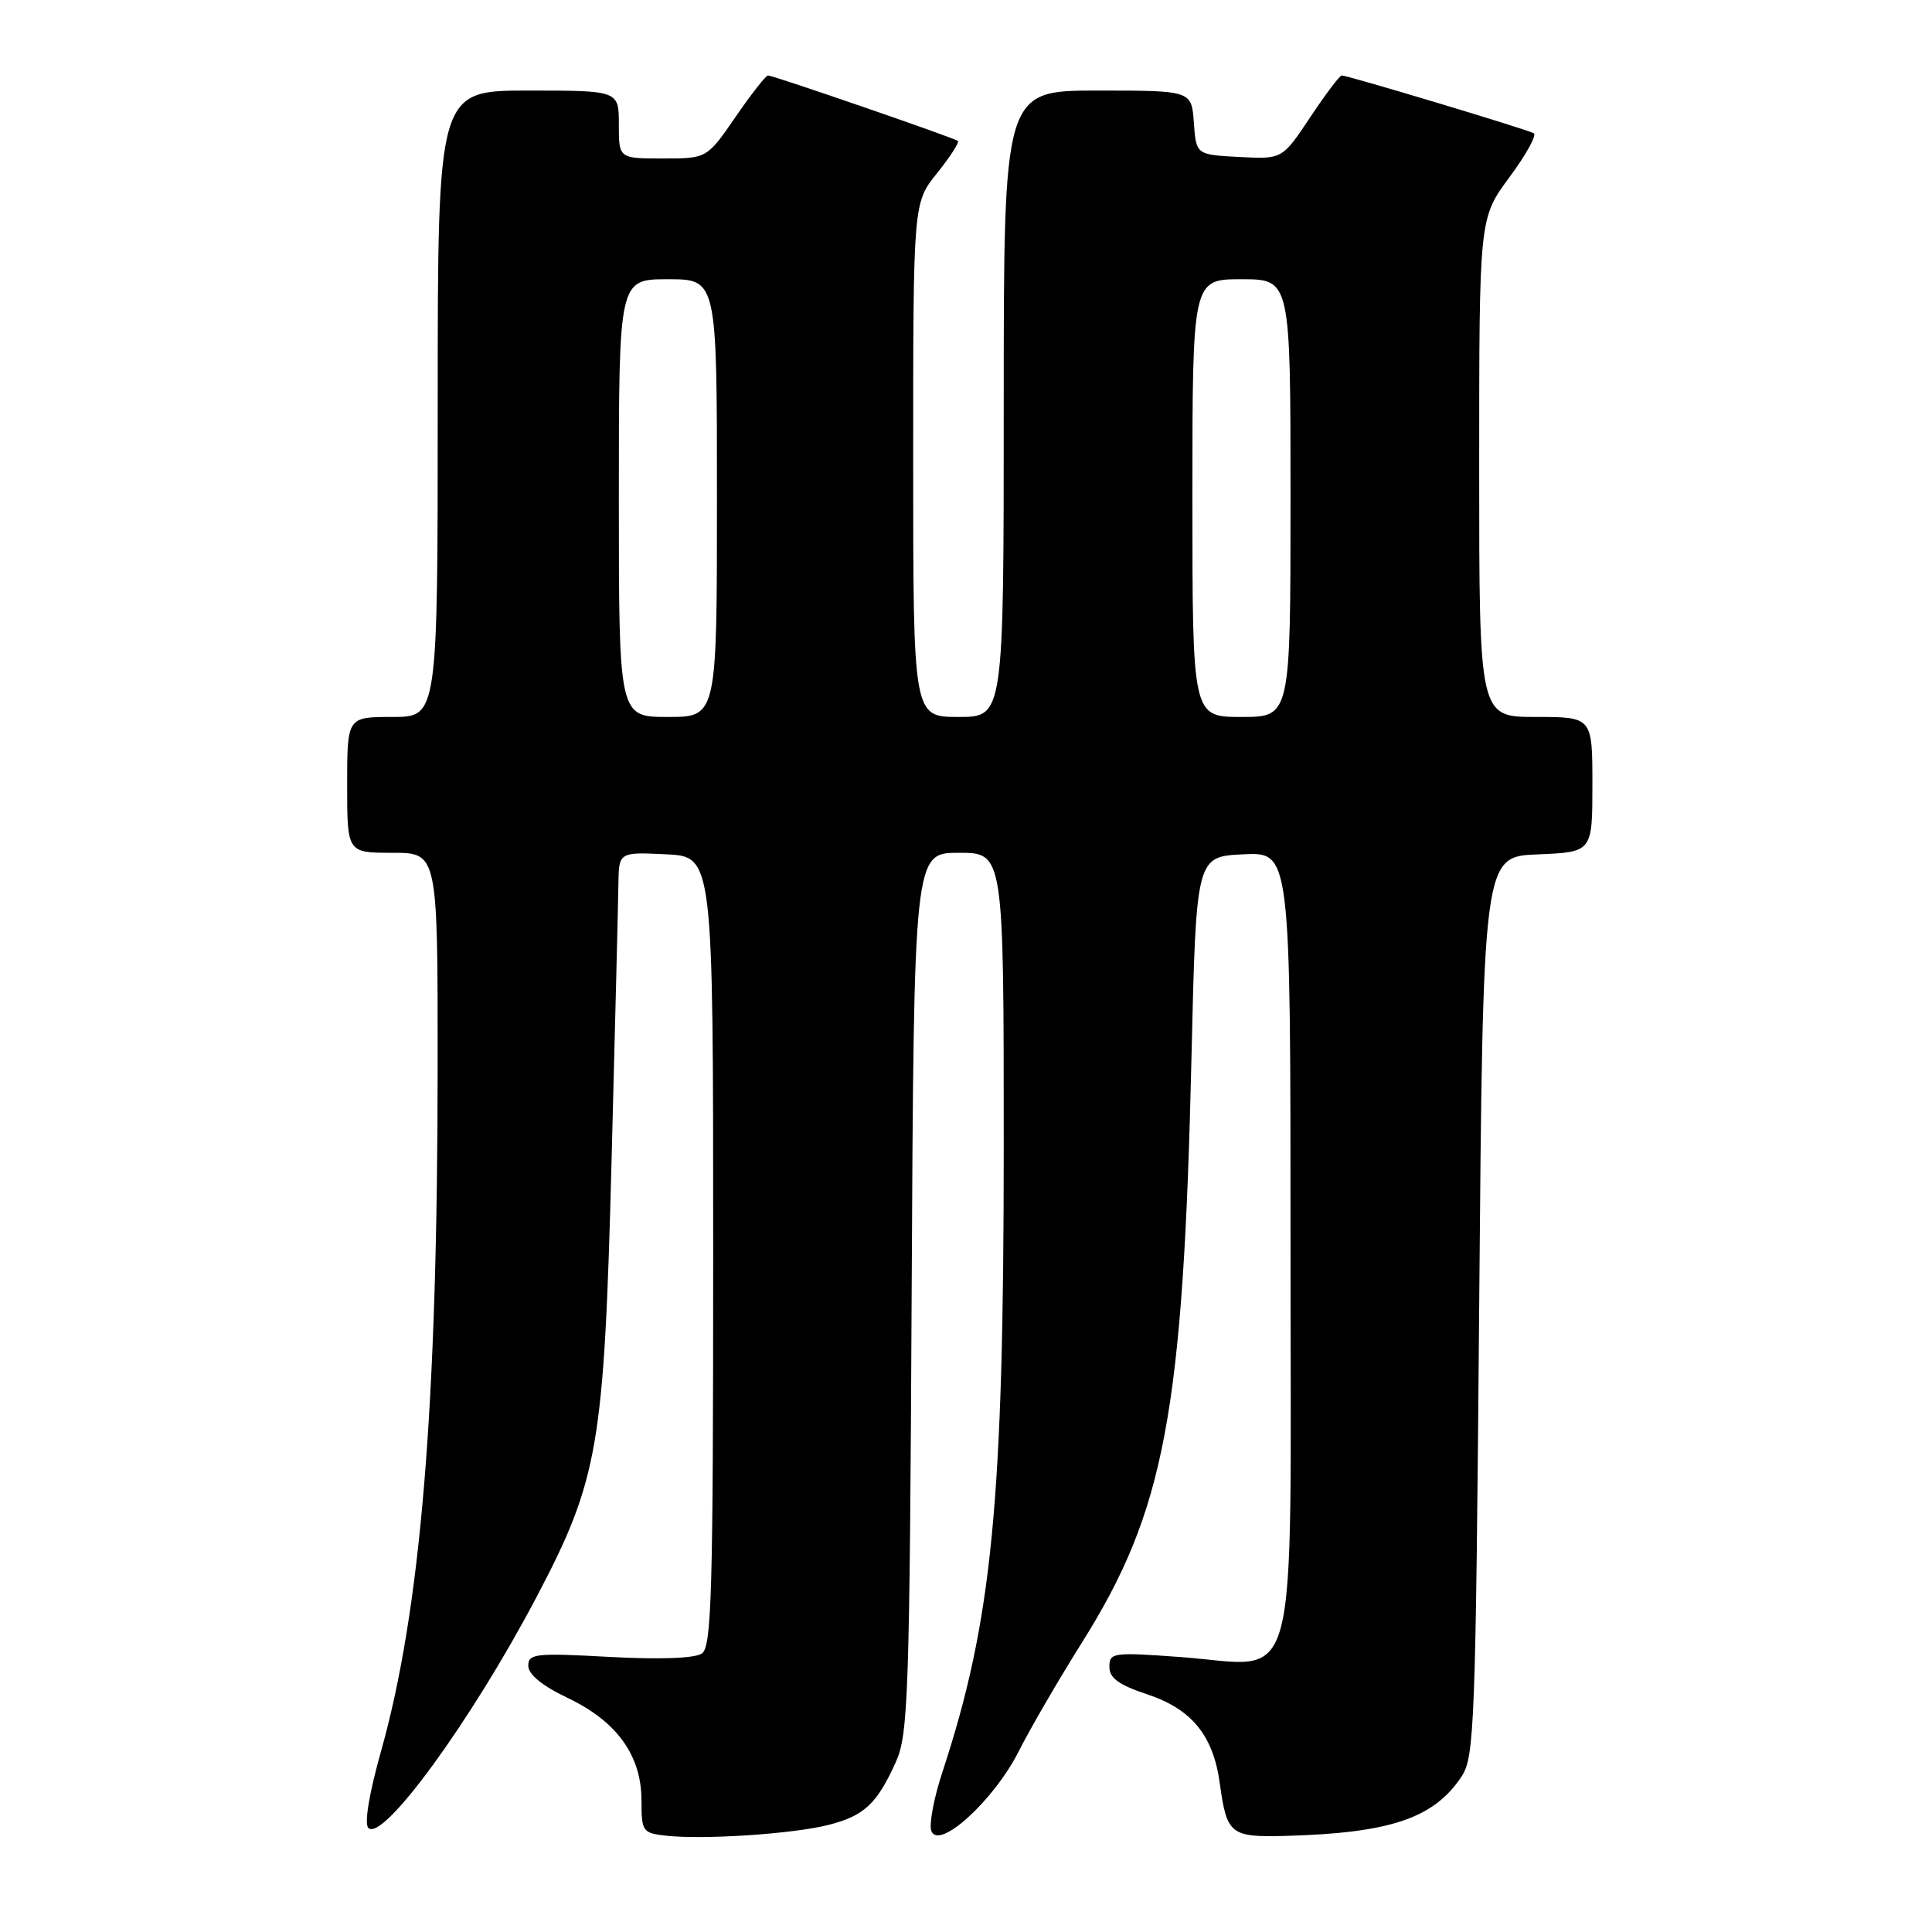 <?xml version="1.0" encoding="UTF-8" standalone="no"?>
<!DOCTYPE svg PUBLIC "-//W3C//DTD SVG 1.1//EN" "http://www.w3.org/Graphics/SVG/1.1/DTD/svg11.dtd" >
<svg xmlns="http://www.w3.org/2000/svg" xmlns:xlink="http://www.w3.org/1999/xlink" version="1.1" viewBox="0 0 256 256">
 <g >
 <path fill="currentColor"
d=" M 109.70 241.83 C 114.50 240.62 116.19 239.05 118.71 233.46 C 120.35 229.83 120.53 224.66 120.80 171.25 C 121.10 113.00 121.10 113.00 127.05 113.00 C 133.00 113.00 133.00 113.00 133.00 151.78 C 133.00 199.10 131.46 214.80 124.88 234.79 C 123.74 238.24 123.08 241.77 123.41 242.62 C 124.40 245.21 131.66 238.60 134.95 232.13 C 136.51 229.03 140.29 222.54 143.33 217.70 C 154.35 200.19 156.79 187.19 157.88 140.00 C 158.50 113.50 158.50 113.50 164.75 113.20 C 171.00 112.90 171.00 112.90 171.00 164.93 C 171.00 226.14 172.43 220.75 156.47 219.57 C 147.46 218.91 147.00 218.98 147.00 220.86 C 147.00 222.35 148.24 223.25 151.99 224.50 C 157.91 226.46 160.76 229.95 161.63 236.30 C 162.55 243.05 163.05 243.45 170.19 243.27 C 184.22 242.90 190.03 240.94 193.70 235.34 C 195.37 232.79 195.54 228.26 196.00 173.04 C 196.50 113.50 196.50 113.50 203.75 113.21 C 211.00 112.91 211.00 112.91 211.00 103.96 C 211.00 95.00 211.00 95.00 203.50 95.00 C 196.00 95.00 196.00 95.00 196.00 61.96 C 196.00 28.91 196.00 28.91 199.99 23.51 C 202.19 20.54 203.65 17.91 203.24 17.66 C 202.43 17.17 178.60 10.00 177.79 10.00 C 177.51 10.00 175.63 12.50 173.60 15.55 C 169.91 21.10 169.91 21.10 164.21 20.80 C 158.50 20.50 158.50 20.50 158.19 16.25 C 157.89 12.00 157.89 12.00 145.44 12.00 C 133.00 12.00 133.00 12.00 133.00 53.50 C 133.00 95.00 133.00 95.00 127.00 95.00 C 121.00 95.00 121.00 95.00 121.00 60.94 C 121.00 26.88 121.00 26.88 124.17 22.94 C 125.91 20.77 127.15 18.85 126.92 18.67 C 126.38 18.25 102.47 10.00 101.77 10.00 C 101.48 10.00 99.54 12.47 97.46 15.50 C 93.67 21.00 93.67 21.00 87.83 21.00 C 82.00 21.00 82.00 21.00 82.00 16.50 C 82.00 12.00 82.00 12.00 70.00 12.00 C 58.00 12.00 58.00 12.00 58.00 53.50 C 58.00 95.00 58.00 95.00 52.00 95.00 C 46.00 95.00 46.00 95.00 46.00 104.00 C 46.00 113.00 46.00 113.00 52.00 113.00 C 58.00 113.00 58.00 113.00 57.99 141.25 C 57.98 186.51 55.76 213.29 50.48 232.08 C 48.90 237.70 48.25 241.65 48.81 242.21 C 50.72 244.12 62.48 227.98 71.08 211.64 C 79.29 196.05 80.05 191.62 81.03 154.00 C 81.50 136.12 81.91 119.57 81.94 117.20 C 82.00 112.90 82.00 112.90 88.25 113.20 C 94.50 113.50 94.50 113.50 94.50 165.79 C 94.50 211.14 94.30 218.21 93.00 219.10 C 92.07 219.74 87.44 219.91 80.75 219.55 C 70.92 219.01 70.00 219.12 70.00 220.73 C 70.01 221.88 71.85 223.38 75.25 225.00 C 81.75 228.10 85.00 232.62 85.00 238.58 C 85.00 242.68 85.14 242.89 88.25 243.24 C 93.20 243.79 104.99 243.01 109.70 241.83 Z  M 82.00 66.00 C 82.00 37.00 82.00 37.00 88.50 37.00 C 95.00 37.00 95.00 37.00 95.00 66.00 C 95.00 95.00 95.00 95.00 88.50 95.00 C 82.00 95.00 82.00 95.00 82.00 66.00 Z  M 158.00 66.00 C 158.00 37.00 158.00 37.00 164.50 37.00 C 171.00 37.00 171.00 37.00 171.00 66.00 C 171.00 95.00 171.00 95.00 164.50 95.00 C 158.00 95.00 158.00 95.00 158.00 66.00 Z "/>
</g>
</svg>
